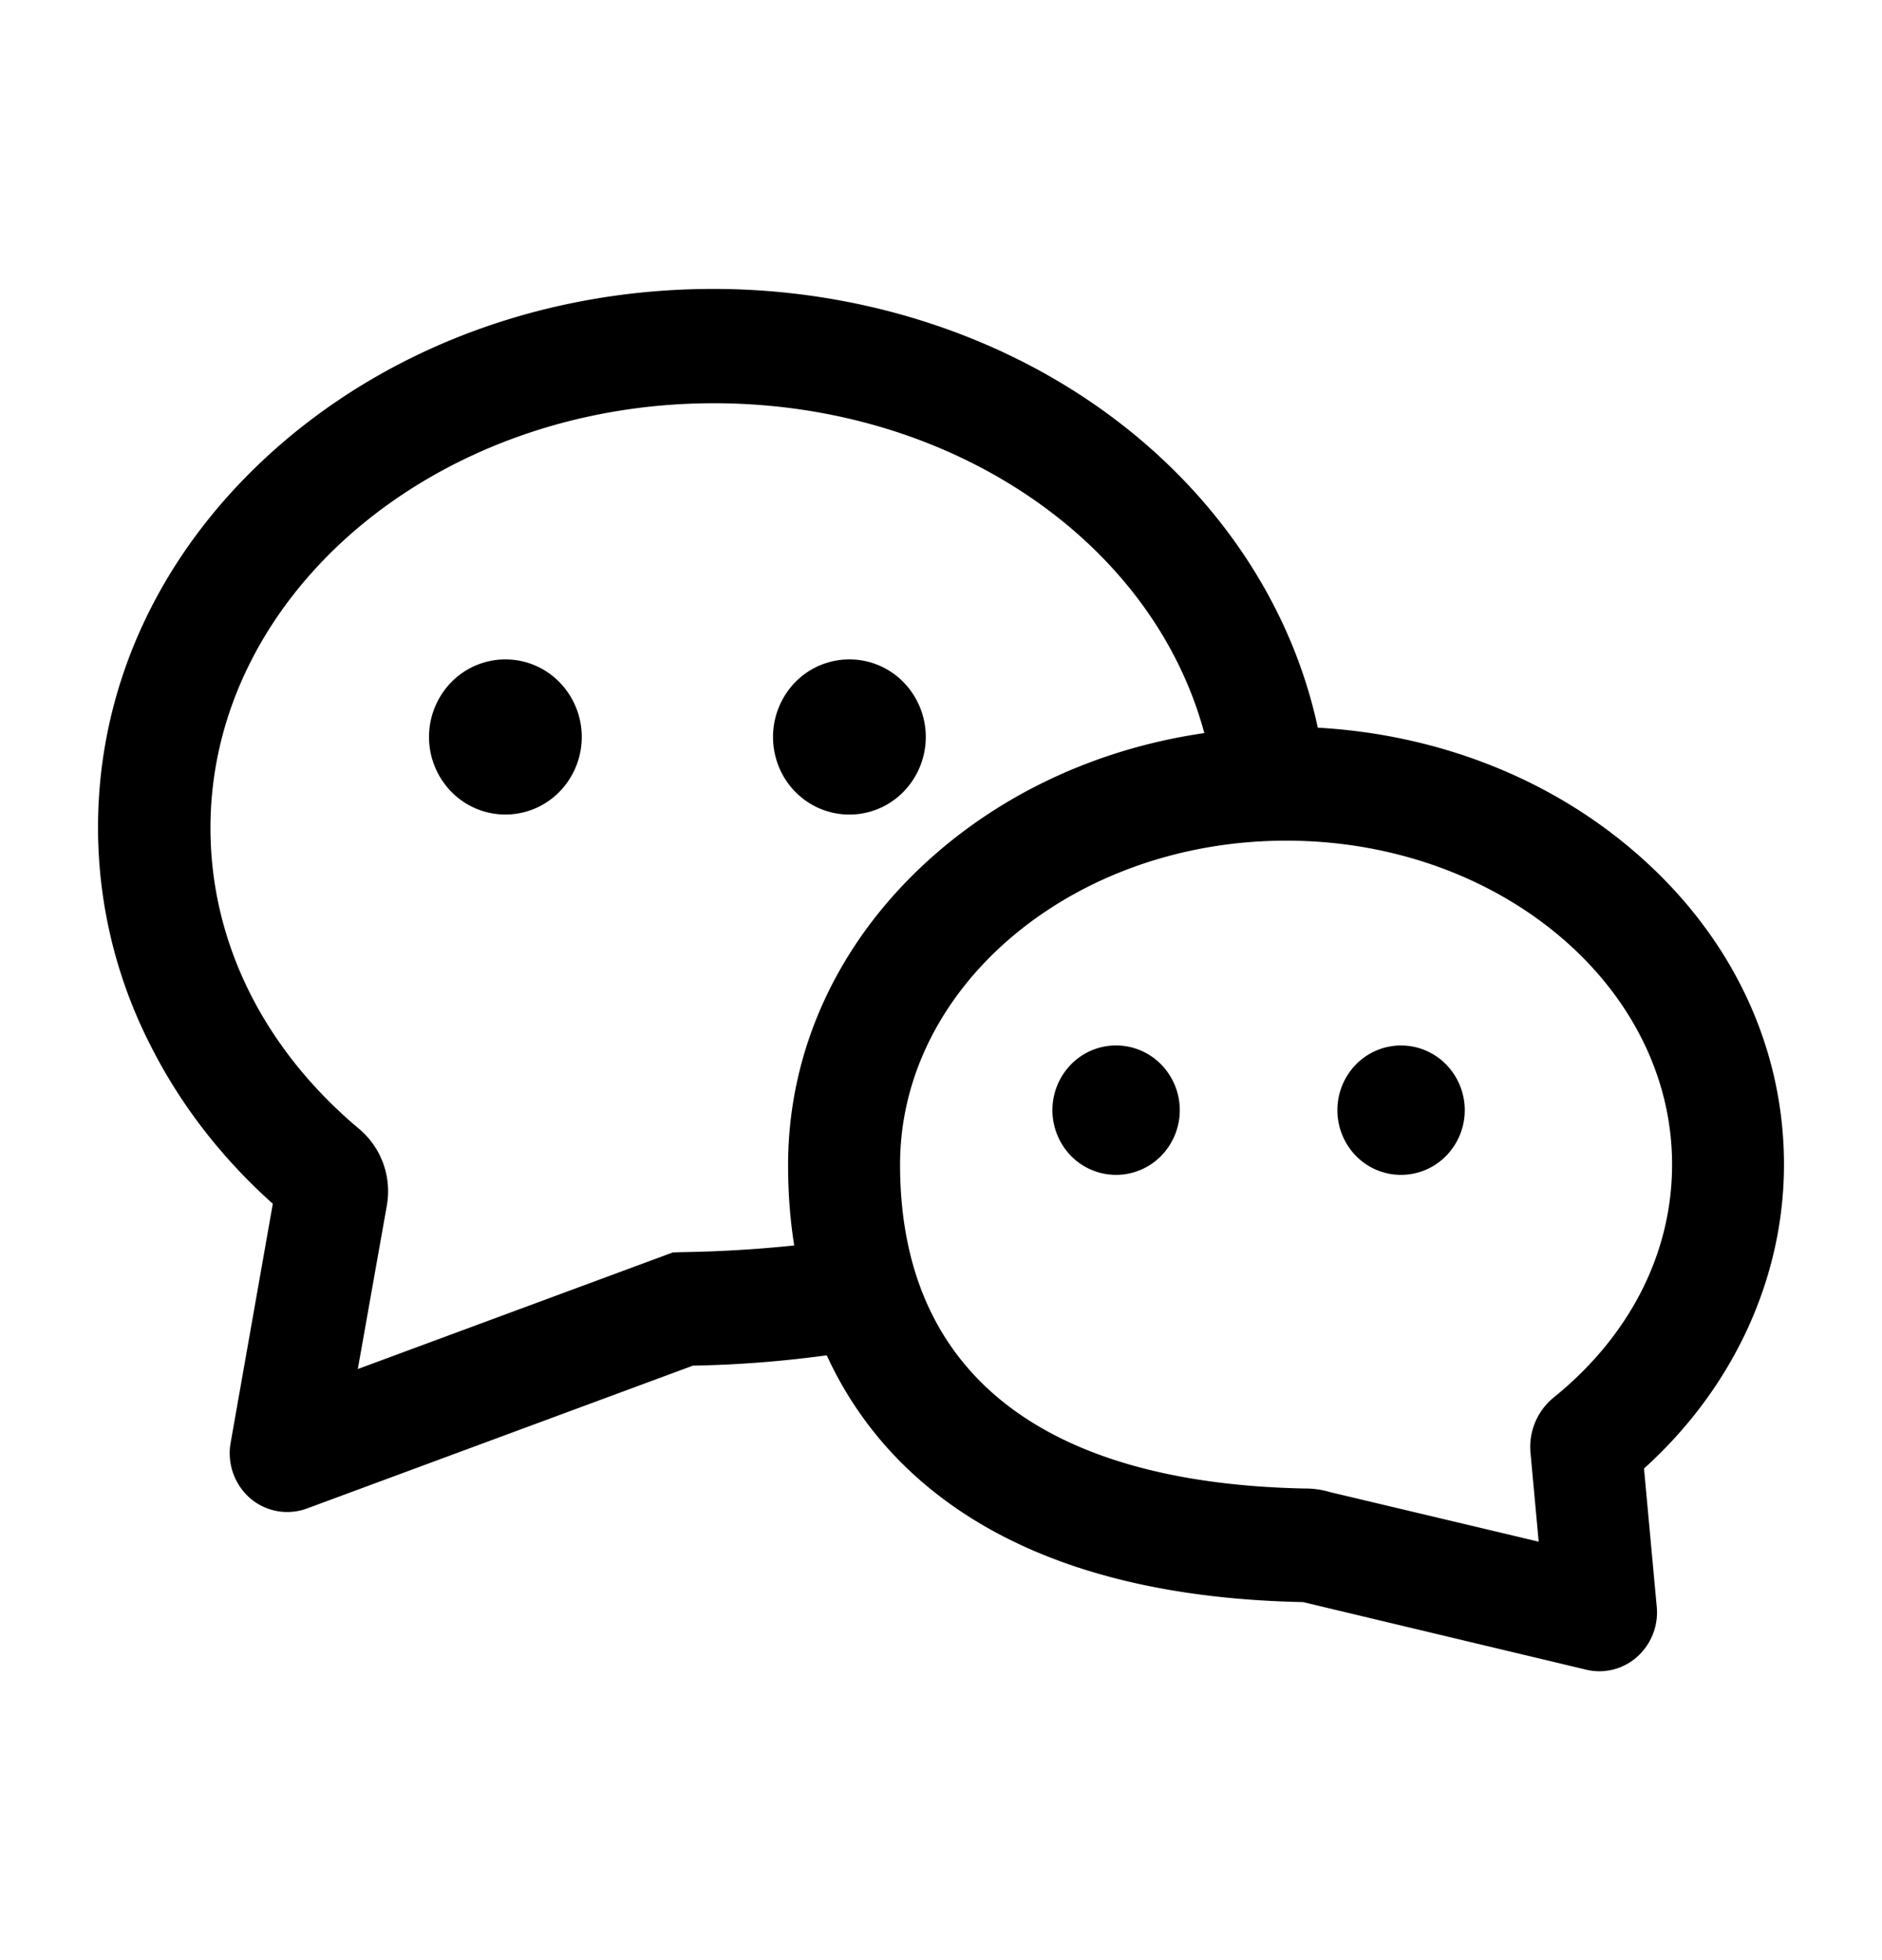 <svg xmlns="http://www.w3.org/2000/svg" width="24" height="25" fill="currentColor" viewBox="0 0 24 25">
  <path d="M5.471 9.4a1 1 0 0 0 .286.7.964.964 0 0 0 1.376 0 1.001 1.001 0 0 0 0-1.401.964.964 0 0 0-1.376 0 1.001 1.001 0 0 0-.286.7Zm4.387 0c0 .263.102.515.285.7a.964.964 0 0 0 1.377 0 1.001 1.001 0 0 0 0-1.401.965.965 0 0 0-1.377 0 1.001 1.001 0 0 0-.285.7Zm3.563 4.76c0 .218.086.429.238.584a.804.804 0 0 0 1.147 0 .834.834 0 0 0 0-1.169.803.803 0 0 0-1.147 0 .834.834 0 0 0-.238.584Zm3.634 0c0 .218.086.429.238.584a.804.804 0 0 0 1.147 0 .834.834 0 0 0 0-1.169.804.804 0 0 0-1.147 0 .834.834 0 0 0-.238.584Z"/>
  <path fill-rule="evenodd" d="M22.75 14.853c0-1.513-.675-2.931-1.905-3.989-1.096-.945-2.518-1.497-4.04-1.583-.334-1.56-1.281-2.978-2.676-4-1.405-1.03-3.193-1.596-5.033-1.596-2.074 0-4.027.7-5.503 1.97-1.51 1.302-2.343 3.04-2.343 4.898a6.1 6.1 0 0 0 .659 2.76c.38.76.908 1.448 1.57 2.04l-.538 3.05a.762.762 0 0 0 .25.707.726.726 0 0 0 .723.13l4.922-1.822a14.557 14.557 0 0 0 1.707-.132 4.71 4.71 0 0 0 1.08 1.494c1.133 1.051 2.804 1.606 4.972 1.653.013 0 .022 0 .032.003l3.602.86a.721.721 0 0 0 .649-.165.76.76 0 0 0 .25-.632l-.163-1.769c1.14-1.03 1.785-2.429 1.785-3.877ZM8.7 15.97l-.12.004-4.017 1.487.37-2.085a1.04 1.04 0 0 0-.35-.975c-1.224-1.025-1.899-2.39-1.899-3.841 0-2.985 2.878-5.417 6.418-5.417 3.021 0 5.594 1.751 6.256 4.207-1.278.185-2.46.707-3.403 1.52-1.227 1.058-1.905 2.476-1.905 3.99 0 .354.026.697.078 1.025a16.08 16.08 0 0 1-1.428.085Zm11.117 1.851a.814.814 0 0 0-.299.714l.104 1.128-2.66-.632a1.105 1.105 0 0 0-.328-.046c-3.372-.07-5.156-1.5-5.156-4.132 0-2.277 2.21-4.131 4.925-4.131 2.716 0 4.92 1.854 4.92 4.131 0 1.127-.536 2.182-1.506 2.968Z" clip-rule="evenodd"/>
</svg>
